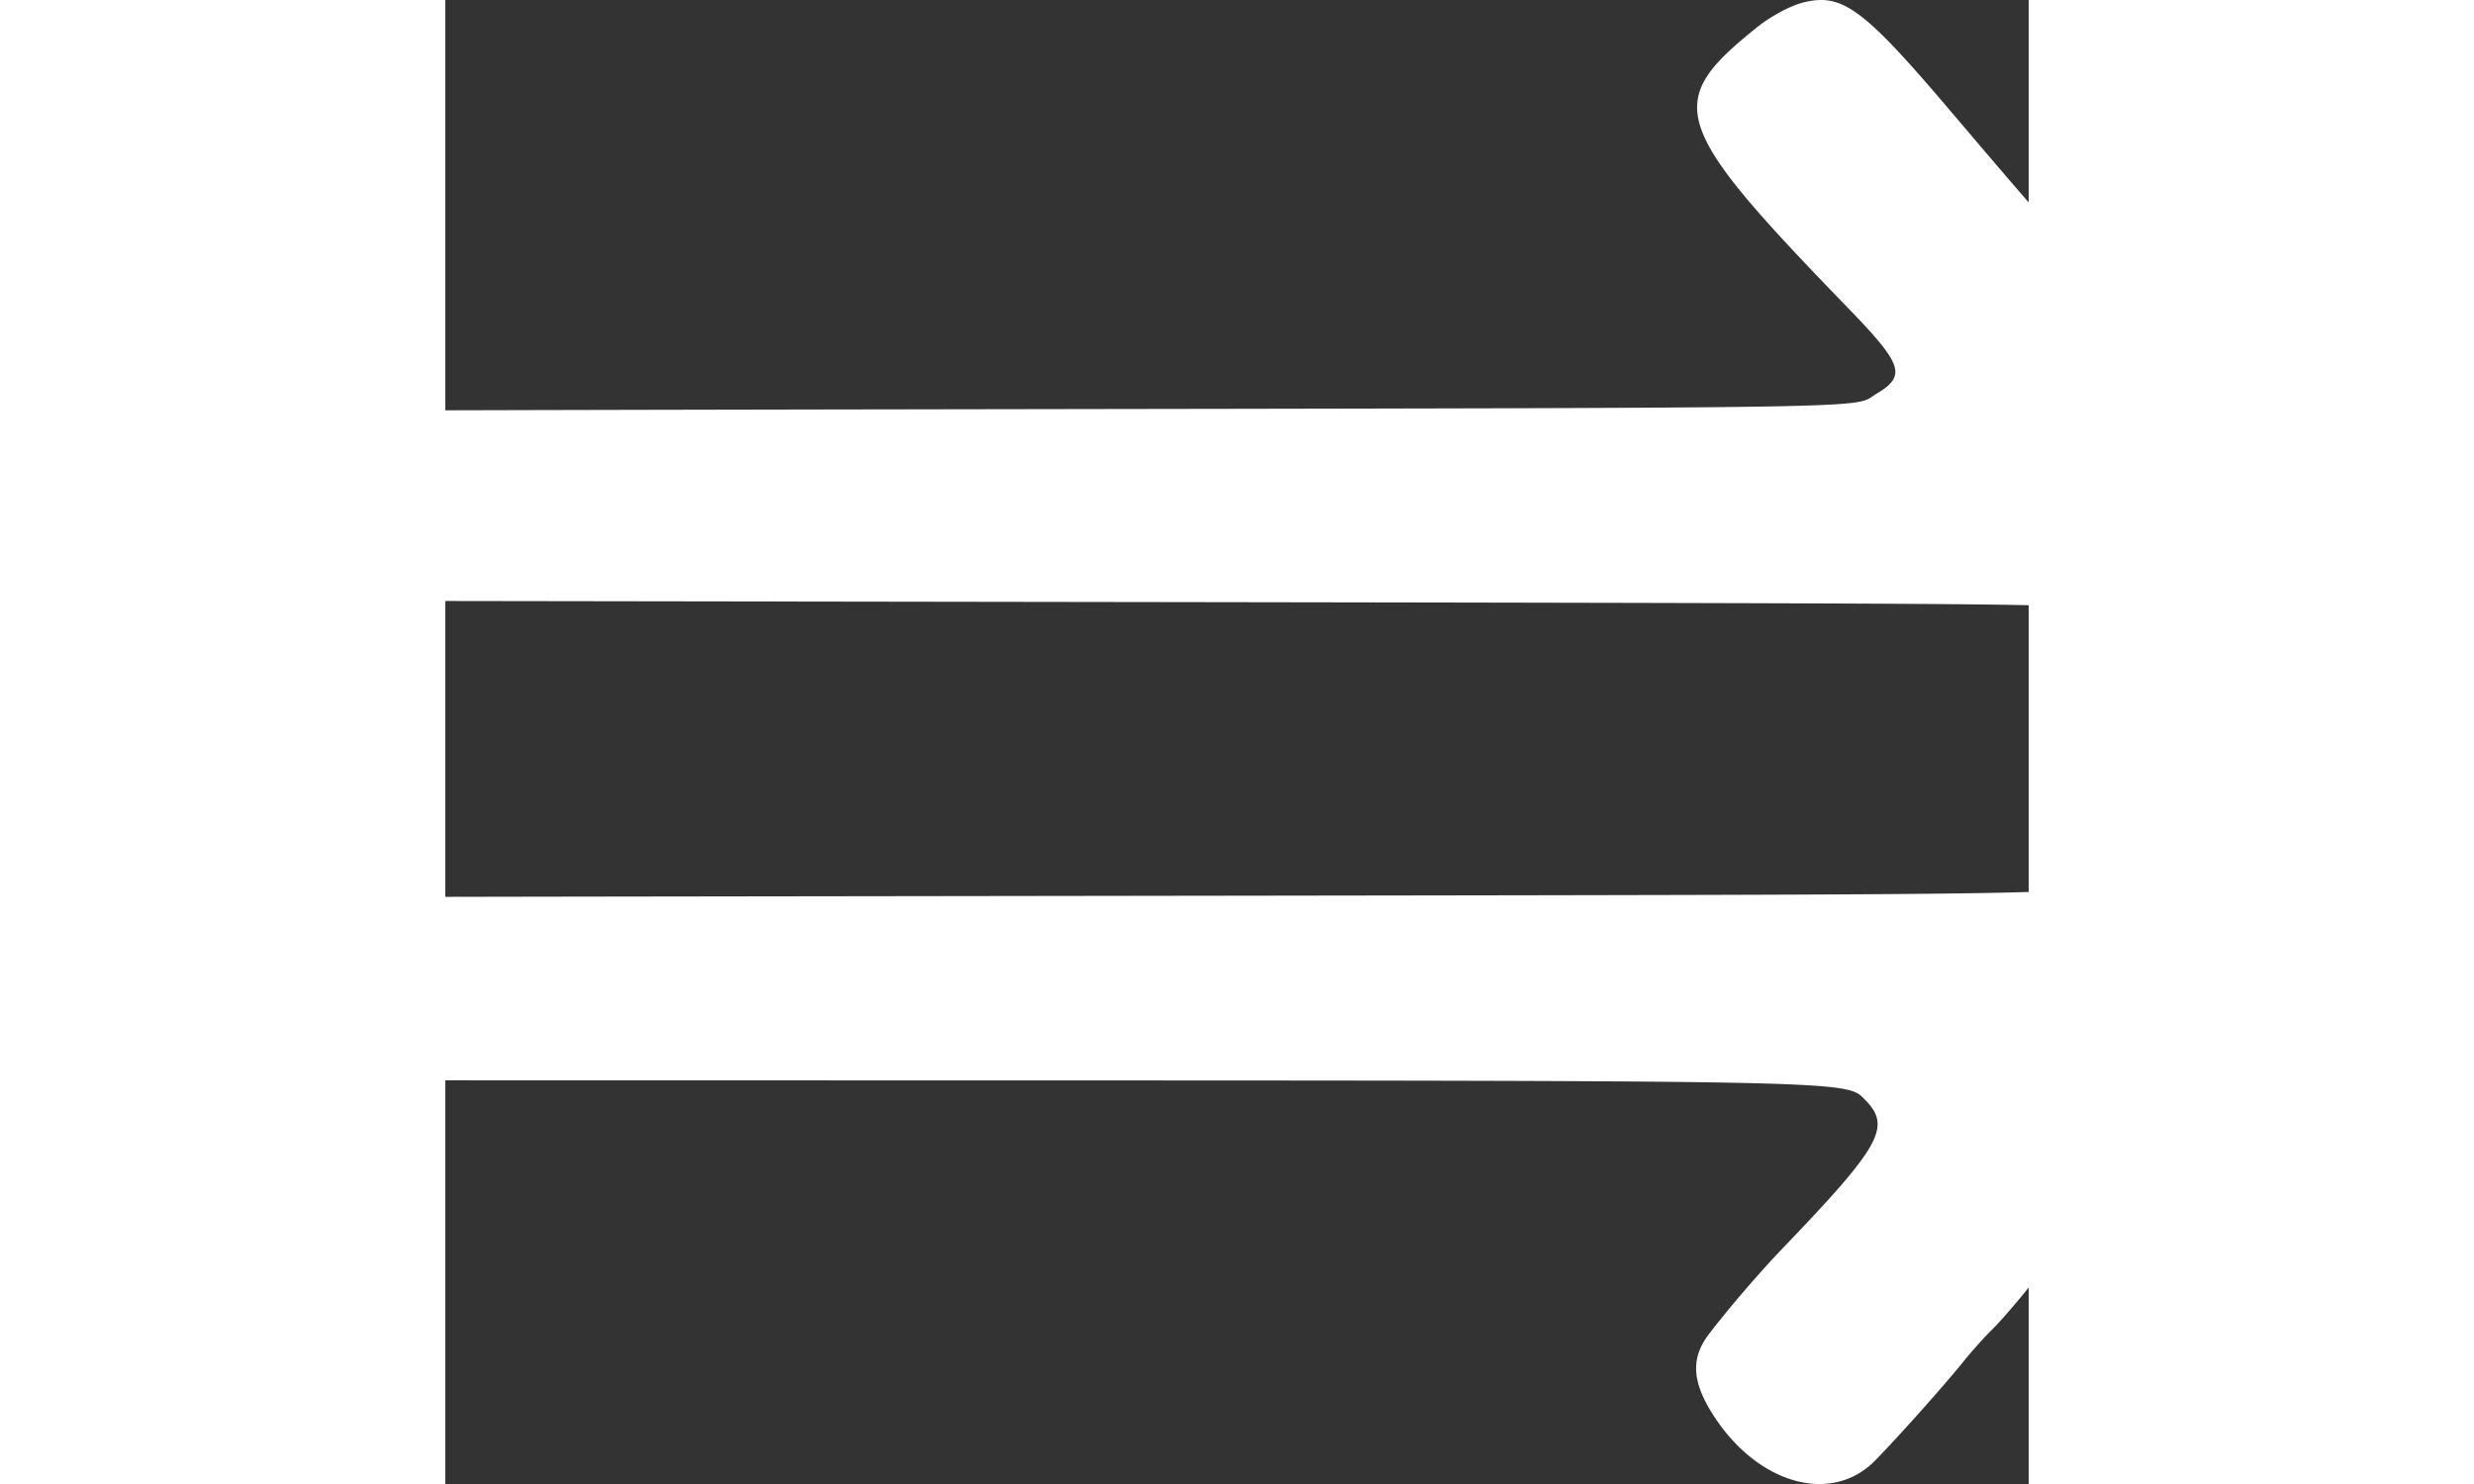 <?xml version="1.0" encoding="UTF-8" standalone="no"?>
<svg
   xmlns:dc="http://purl.org/dc/elements/1.1/"
   xmlns:cc="http://creativecommons.org/ns#"
   xmlns:rdf="http://www.w3.org/1999/02/22-rdf-syntax-ns#"
   xmlns:svg="http://www.w3.org/2000/svg"
   xmlns="http://www.w3.org/2000/svg"
   xmlns:sodipodi="http://sodipodi.sourceforge.net/DTD/sodipodi-0.dtd"
   xmlns:inkscape="http://www.inkscape.org/namespaces/inkscape"
   viewBox="0 0 150 140.625"
   width="150"
   height="90"
   version="1.1"
   id="svg4"
   sodipodi:docname="arrow.svg"
   inkscape:version="0.92.3 (2405546, 2018-03-11)">
  <rect x="0" y="0" width="150" height="140.625" fill="#333333" stroke="none"/>
  <defs
     id="defs8" />
  <sodipodi:namedview
     pagecolor="#ffffff"
     bordercolor="#666666"
     borderopacity="1"
     objecttolerance="10"
     gridtolerance="10"
     guidetolerance="10"
     inkscape:pageopacity="0"
     inkscape:pageshadow="2"
     inkscape:window-width="3840"
     inkscape:window-height="2050"
     id="namedview6"
     showgrid="false"
     inkscape:zoom="3.6875"
     inkscape:cx="-6.2087345"
     inkscape:cy="-9.7864299"
     inkscape:window-x="-12"
     inkscape:window-y="-12"
     inkscape:window-maximized="1"
     inkscape:current-layer="svg4"
     inkscape:pagecheckerboard="true" />
  <path
     d="m 128.706,0.22 c -1.256,0.305 -3.096,1.287 -4.459,2.38 -8.886,7.129 -8.22,9.185 8.616,26.561 5.246,5.415 5.586,6.45 2.685,8.174 -2.341,1.392 3.247,1.3 -88.456,1.45 -67.87,0.111 -84.871,0.205 -85.464,0.471 -5.068,2.277 -5.096,14.35 -0.037,16.981 l 1.277,0.664 94.744,0.138 c 88.408,0.128 94.864,0.167 96.536,0.585 3.963,0.99 5.535,1.847 7.406,4.035 0.448,0.525 1.606,1.838 2.573,2.919 4.165,4.652 3.915,7.412 -1.219,13.473 -2.862,3.379 -3.841,4.288 -5.585,5.185 -3.202,1.647 4.802,1.514 -99.832,1.666 -105.119,0.153 -96.033,-0.001 -97.776,1.648 -2.799,2.649 -2.387,10.863 0.701,13.984 1.968,1.987 -5.106,1.83 82.855,1.846 91.098,0.017 89.402,-0.017 91.244,1.853 2.5,2.536 1.486,4.36 -7.79,14.025 -2.236,2.33 -5.176,5.752 -7.024,8.175 -1.717,2.25 -1.604,4.486 0.382,7.606 4.206,6.603 11.213,8.594 15.369,4.365 2.04,-2.075 6.539,-7.111 8.222,-9.203 0.864,-1.075 2.115,-2.482 2.779,-3.126 0.664,-0.645 2.107,-2.287 3.207,-3.648 1.1,-1.361 2.545,-3.003 3.209,-3.648 0.665,-0.645 2.118,-2.304 3.229,-3.688 1.111,-1.384 2.361,-2.791 2.778,-3.126 0.416,-0.336 1.473,-1.49 2.348,-2.565 0.874,-1.075 2.53,-2.95 3.678,-4.168 1.148,-1.217 2.546,-2.8 3.104,-3.517 0.558,-0.717 1.892,-2.241 2.965,-3.387 1.073,-1.147 2.811,-3.14 3.863,-4.429 a 108.734,110.341 0 0 1 3.593,-4.168 c 0.926,-1.003 2.557,-2.879 3.625,-4.168 a 186.57,189.327 0 0 1 3.927,-4.56 c 5.079,-5.666 7.102,-10.198 5.843,-13.086 -0.649,-1.488 -3.85,-5.63 -6.598,-8.539 -1.151,-1.217 -2.738,-3.035 -3.527,-4.038 -0.788,-1.002 -2.09,-2.468 -2.892,-3.257 A 36.742,37.285 0 0 1 176.038,48.953 c -0.721,-0.931 -2.365,-2.806 -3.655,-4.168 -1.289,-1.361 -2.875,-3.178 -3.524,-4.038 a 30.601,31.053 0 0 0 -2.509,-2.866 c -0.731,-0.717 -2.092,-2.241 -3.025,-3.387 a 94.905,96.307 0 0 0 -3.522,-4.038 101.463,102.962 0 0 1 -3.738,-4.298 112.073,113.73 0 0 0 -3.468,-4.038 c -1.46,-1.591 -4.819,-5.485 -9.869,-11.441 C 134.367,0.819 132.373,-0.669 128.706,0.22"
     id="path1"
     inkscape:connector-curvature="0"
     style="fill:#ffffff;fill-rule:evenodd;stroke-width:1.011;fill-opacity:1" />
</svg>
